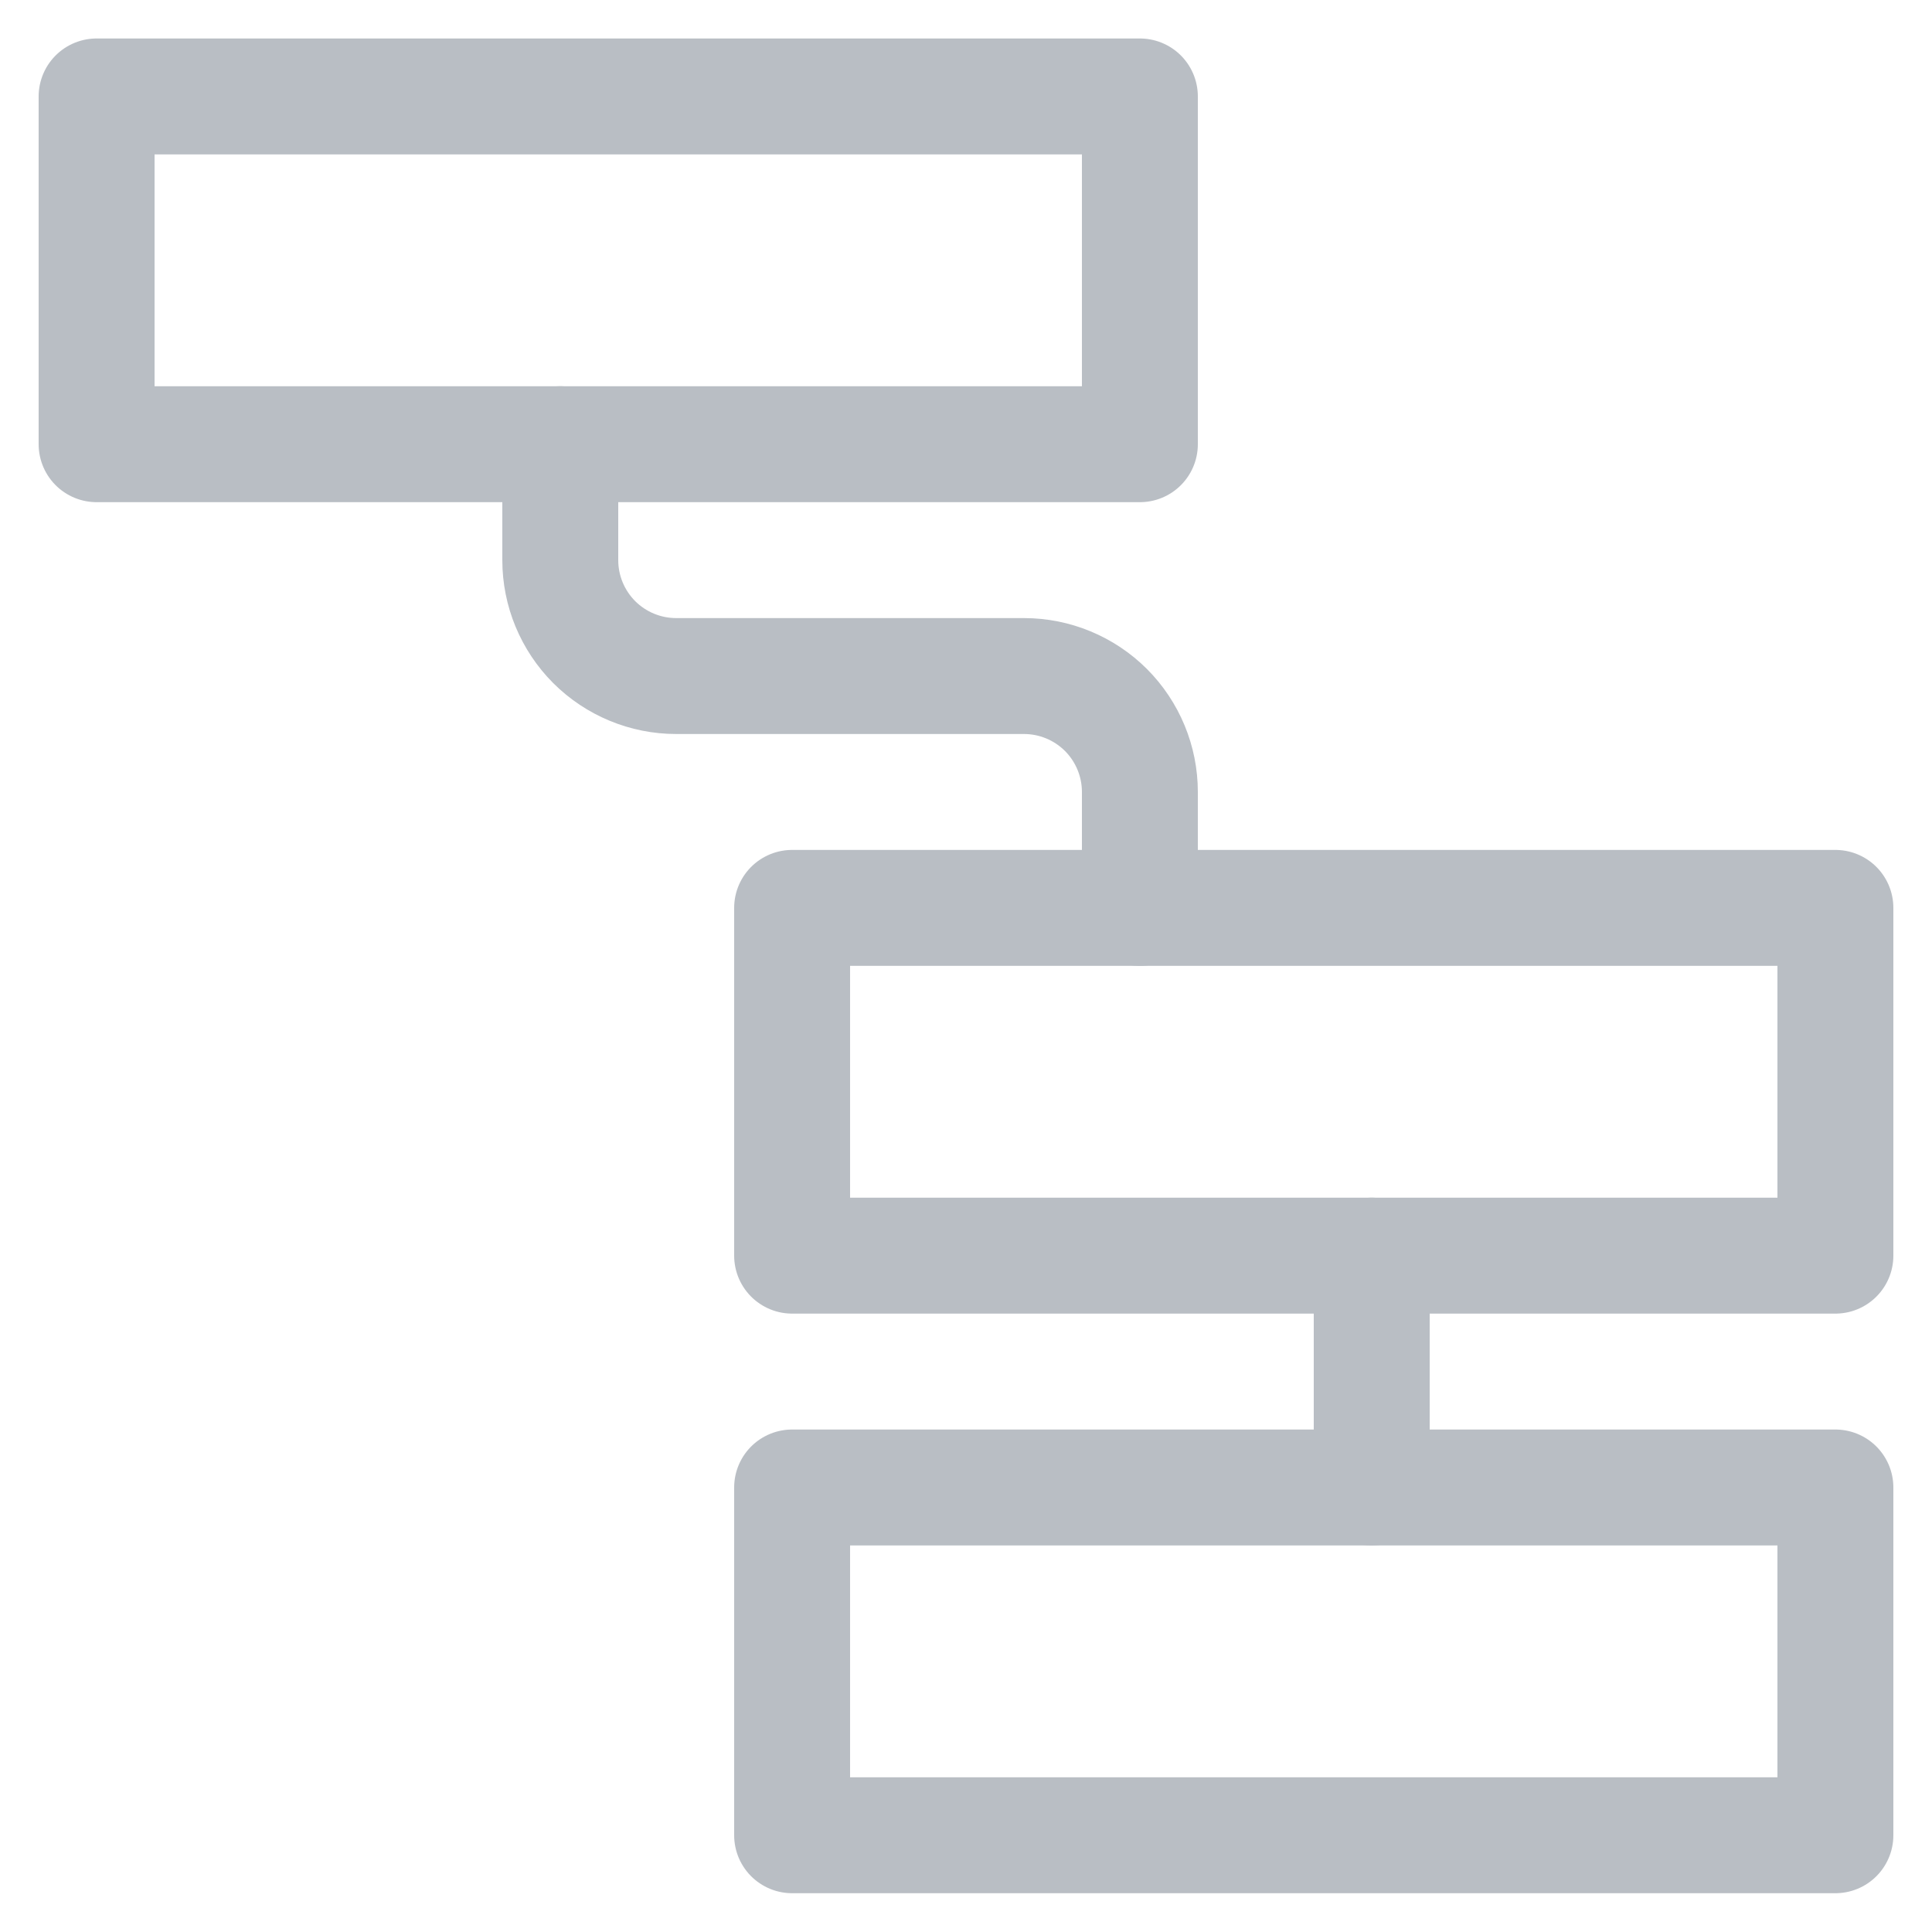 <svg width="25" height="25" viewBox="0 0 25 25" fill="none" xmlns="http://www.w3.org/2000/svg">
<path d="M10.25 19.248H23.75V23.748H10.25V19.248Z" stroke="#B9BEC4" stroke-width="1.5" stroke-linecap="round" stroke-linejoin="round"/>
<path d="M10.25 11.748H23.75V16.248H10.25V11.748Z" stroke="#B9BEC4" stroke-width="1.5" stroke-linecap="round" stroke-linejoin="round"/>
<path d="M1.25 1.248H14.75V5.748H1.25V1.248Z" stroke="#B9BEC4" stroke-width="1.5" stroke-linecap="round" stroke-linejoin="round"/>
<path d="M7.25 5.748V7.248C7.25 7.646 7.408 8.027 7.689 8.309C7.971 8.59 8.352 8.748 8.75 8.748H13.25C13.648 8.748 14.029 8.906 14.311 9.187C14.592 9.469 14.75 9.85 14.75 10.248V11.748" stroke="#B9BEC4" stroke-width="1.5" stroke-linecap="round" stroke-linejoin="round"/>
<path d="M17.75 16.248V19.248" stroke="#B9BEC4" stroke-width="1.5" stroke-linecap="round" stroke-linejoin="round"/>
</svg>
